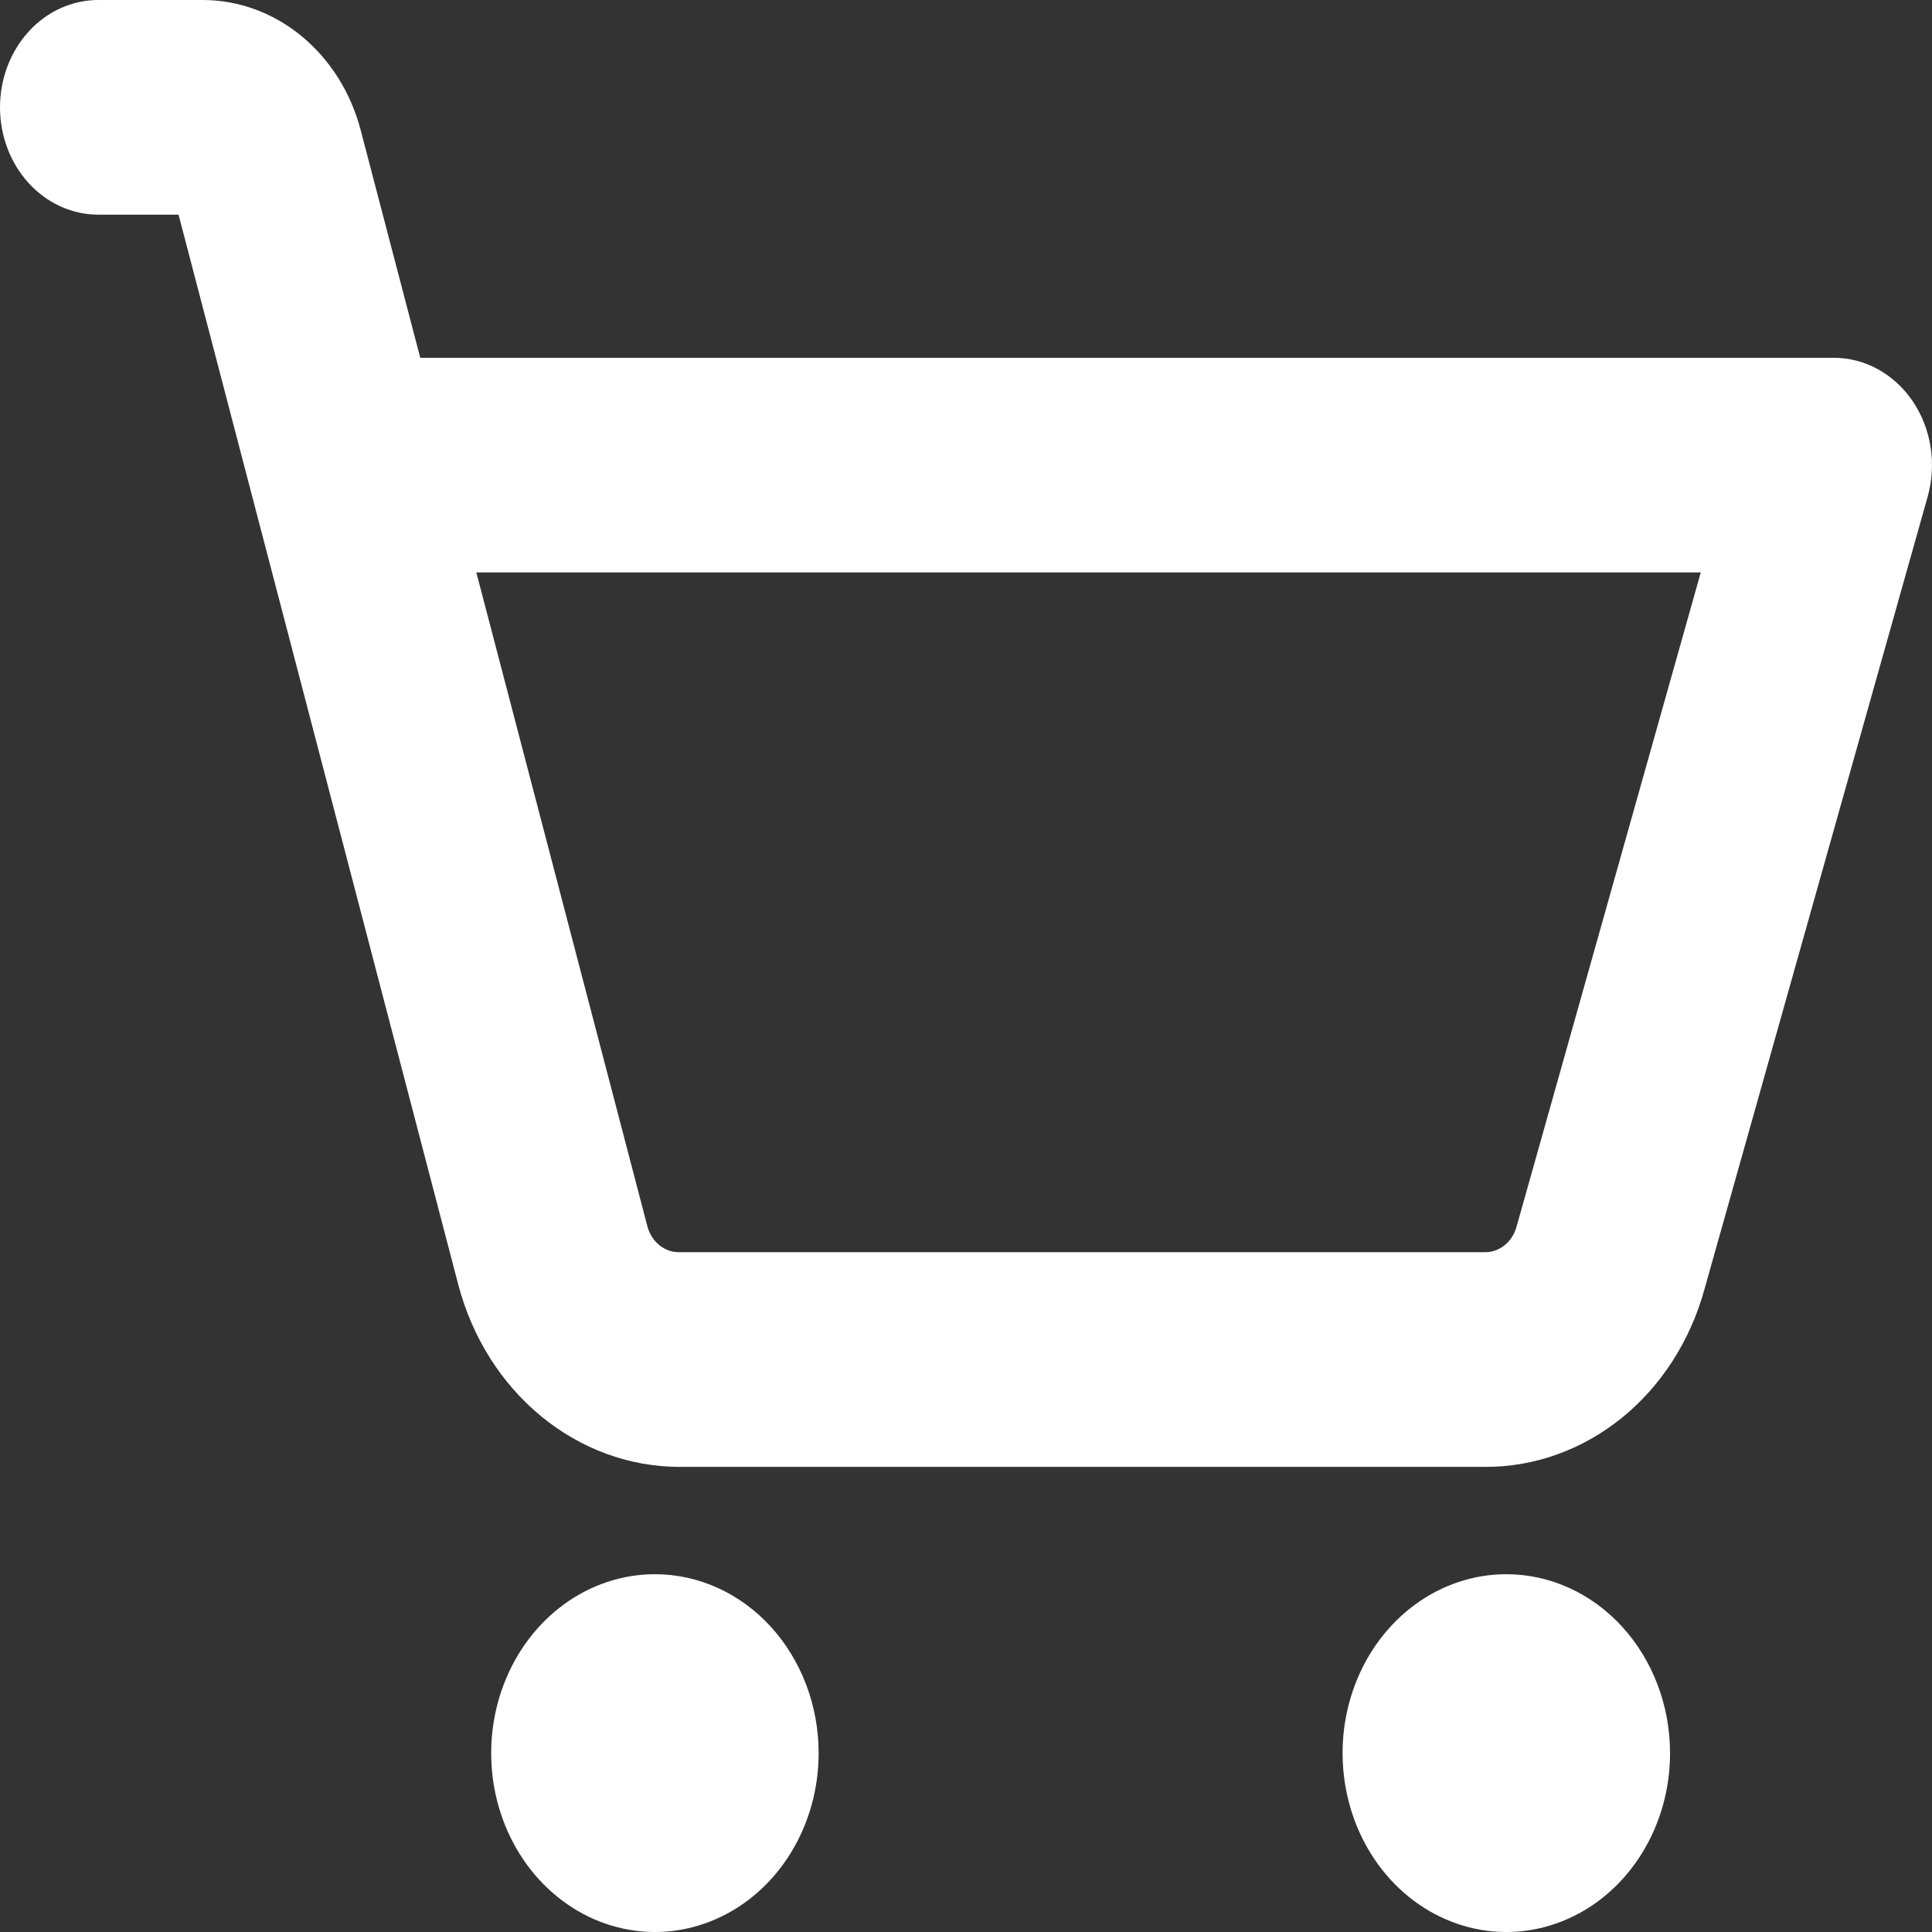 <svg xmlns="http://www.w3.org/2000/svg" width="36" height="36" viewBox="0 0 36 36" fill="none">
  <rect x="0" y="0" width="36" height="36" fill="#333333" stroke="none"/>
  <path d="M15.254 32.667C15.254 33.326 15.075 33.97 14.74 34.519C14.405 35.067 13.928 35.494 13.371 35.746C12.813 35.999 12.2 36.065 11.608 35.936C11.016 35.807 10.473 35.49 10.046 35.024C9.619 34.557 9.329 33.964 9.211 33.317C9.093 32.67 9.154 32 9.385 31.391C9.616 30.782 10.007 30.261 10.508 29.895C11.01 29.529 11.6 29.333 12.203 29.333C13.012 29.333 13.789 29.684 14.361 30.31C14.933 30.935 15.254 31.783 15.254 32.667ZM28.068 29.333C27.464 29.333 26.874 29.529 26.373 29.895C25.871 30.261 25.48 30.782 25.249 31.391C25.018 32 24.958 32.67 25.076 33.317C25.193 33.964 25.484 34.557 25.91 35.024C26.337 35.49 26.881 35.807 27.473 35.936C28.064 36.065 28.678 35.999 29.235 35.746C29.793 35.494 30.269 35.067 30.604 34.519C30.94 33.97 31.119 33.326 31.119 32.667C31.119 31.783 30.797 30.935 30.225 30.31C29.653 29.684 28.877 29.333 28.068 29.333ZM35.919 9.255L31.756 24.038C31.49 24.994 30.95 25.831 30.214 26.425C29.478 27.018 28.587 27.337 27.673 27.333H12.65C11.723 27.33 10.821 26.998 10.081 26.388C9.34 25.778 8.8 24.922 8.542 23.948L3.327 4H1.831C1.345 4 0.879 3.789 0.536 3.414C0.193 3.039 0 2.53 0 2C0 1.47 0.193 0.961 0.536 0.586C0.879 0.211 1.345 0 1.831 0H3.786C4.449 0.002 5.093 0.239 5.622 0.675C6.15 1.111 6.536 1.723 6.719 2.418L7.831 6.667H34.169C34.456 6.667 34.738 6.74 34.994 6.881C35.25 7.022 35.472 7.227 35.642 7.478C35.812 7.73 35.926 8.022 35.974 8.331C36.022 8.639 36.003 8.956 35.919 9.255ZM31.691 10.667H8.876L12.063 22.85C12.1 22.989 12.177 23.112 12.283 23.199C12.389 23.286 12.518 23.334 12.65 23.333H27.673C27.803 23.334 27.93 23.288 28.036 23.203C28.141 23.119 28.218 23 28.257 22.863L31.691 10.667Z" fill="white"/>
</svg>